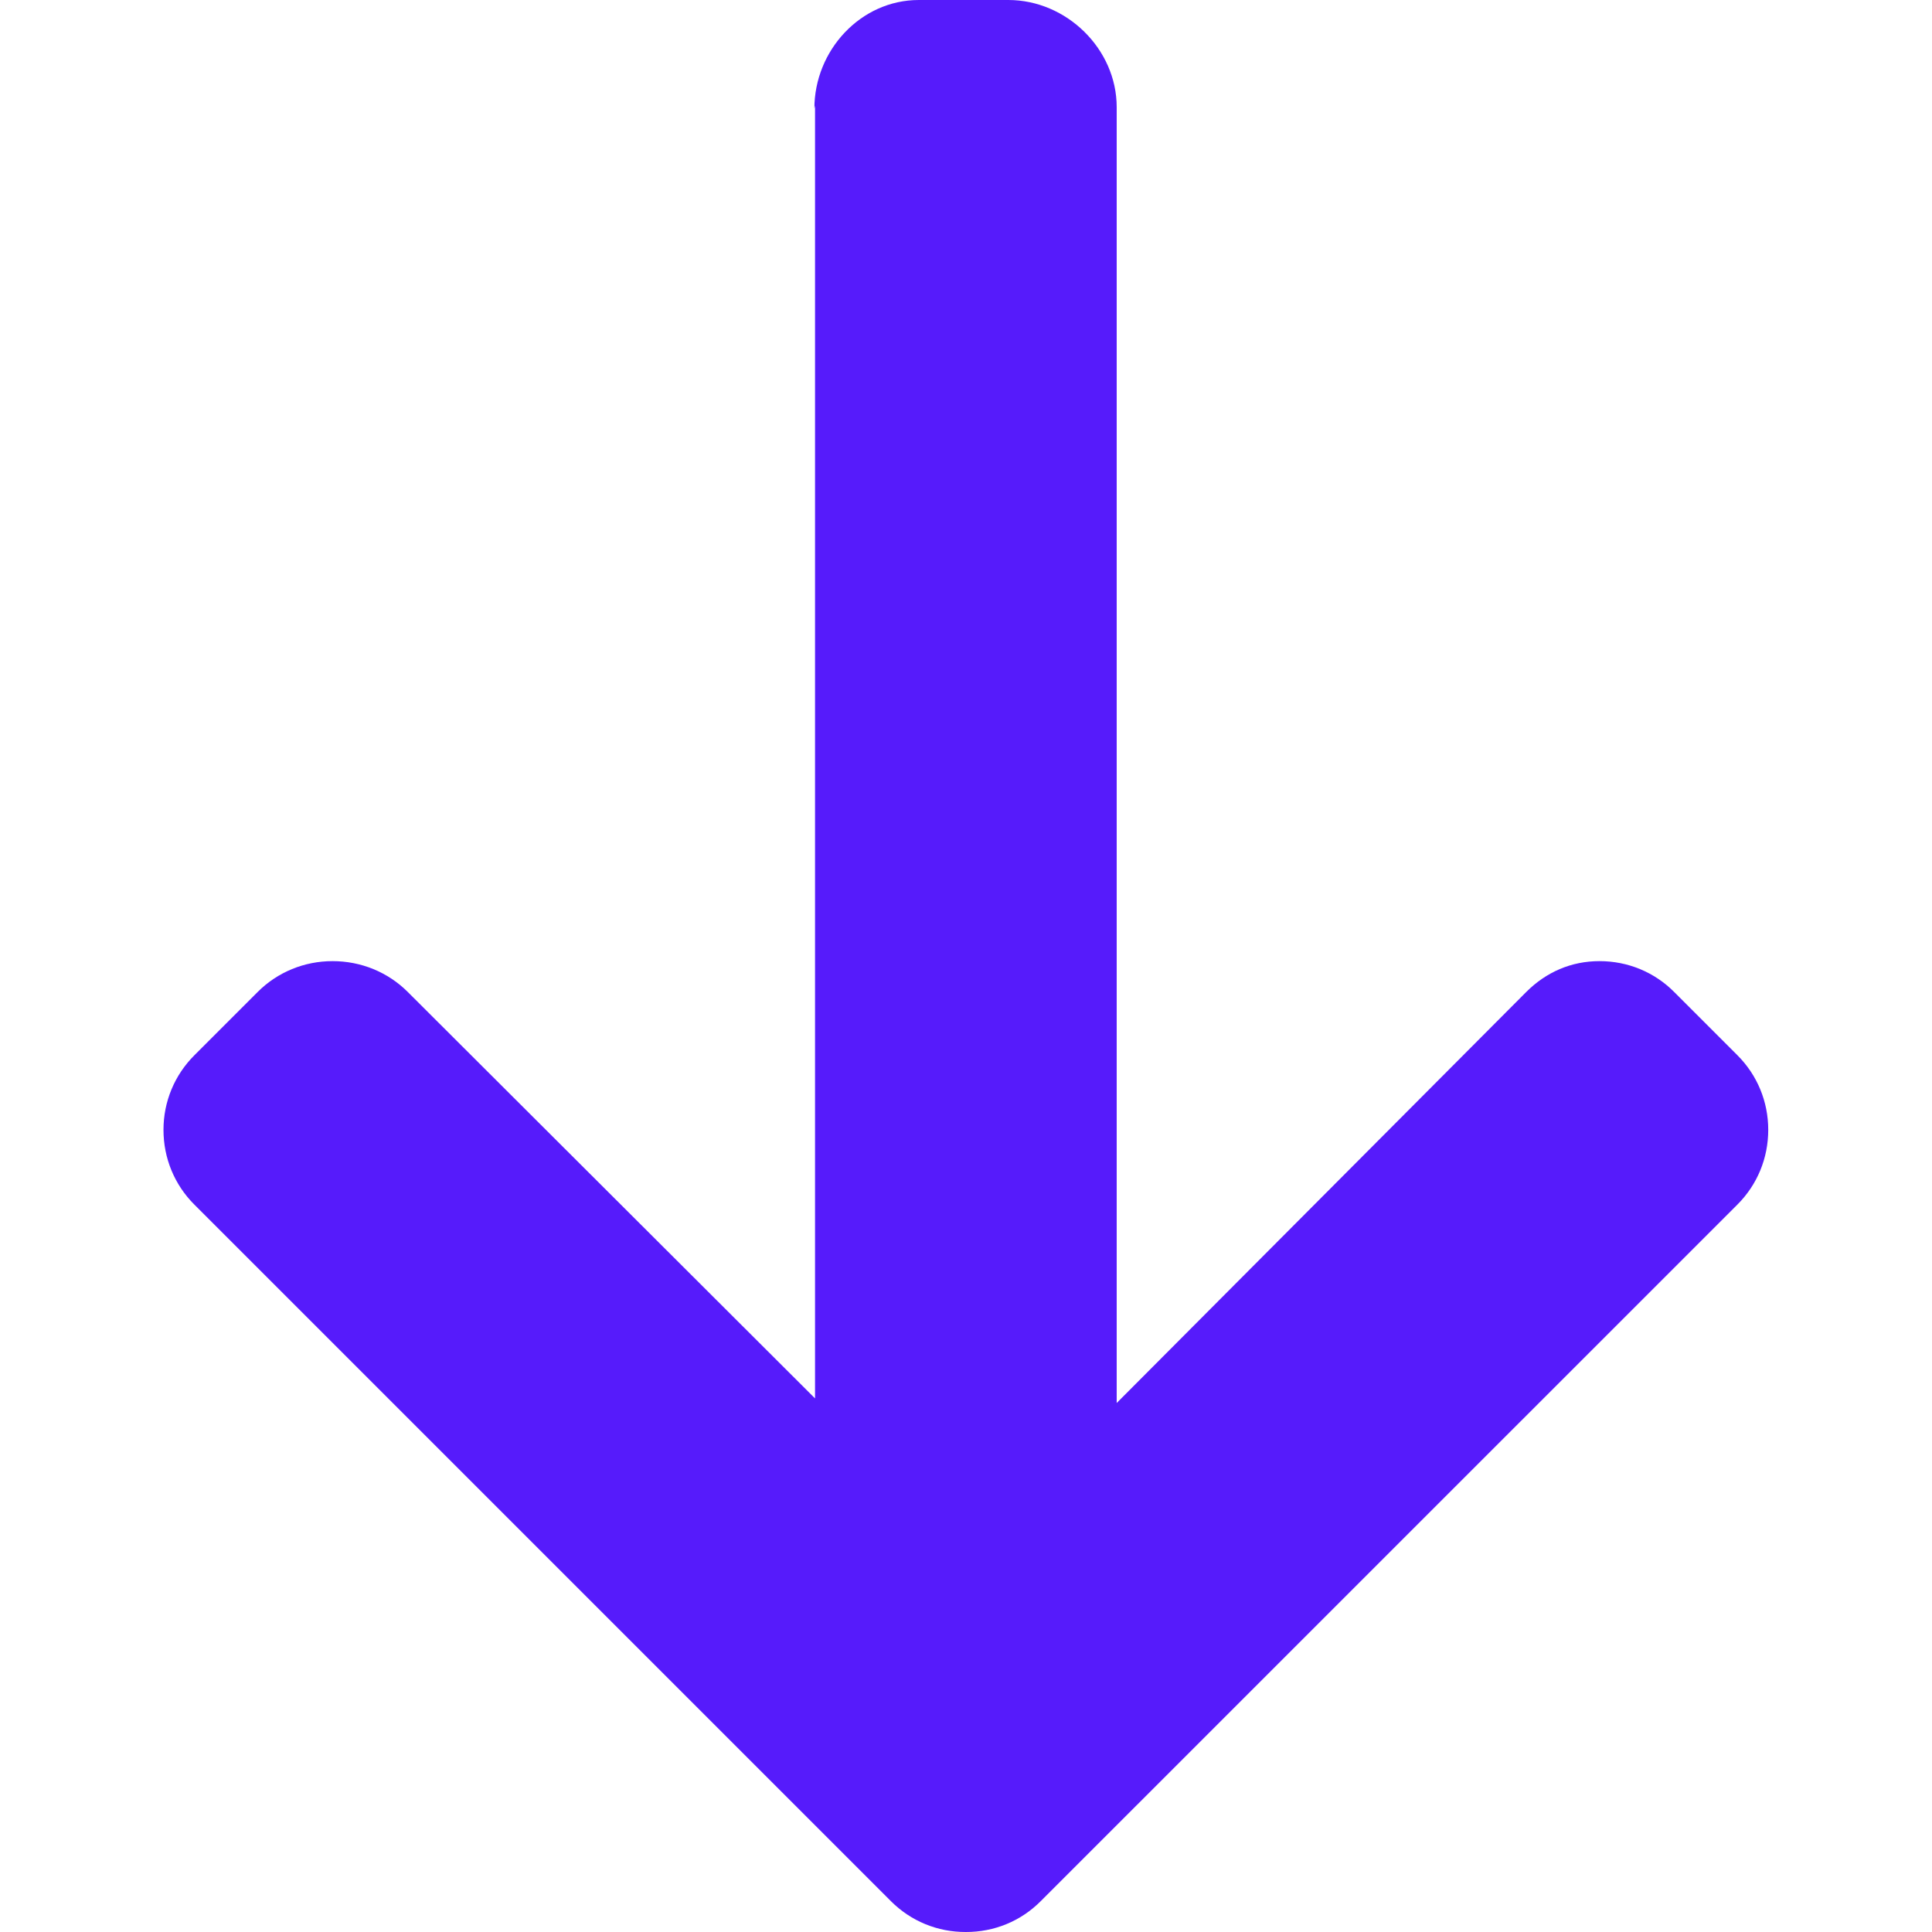 <svg width="21" height="21" viewBox="0 0 21 21" fill="none" xmlns="http://www.w3.org/2000/svg">
    <g clip-path="url(#clip0)">
        <path d="M8.852 1.18L8.859 1.148L8.859 15.2L4.432 10.782C4.216 10.566 3.923 10.447 3.615 10.447C3.308 10.447 3.017 10.566 2.801 10.782L2.113 11.47C1.897 11.686 1.777 11.974 1.777 12.281C1.777 12.588 1.896 12.877 2.112 13.093L9.684 20.665C9.901 20.882 10.19 21.001 10.498 21C10.807 21.001 11.096 20.882 11.312 20.665L18.885 13.093C19.101 12.877 19.22 12.589 19.22 12.281C19.22 11.974 19.101 11.686 18.885 11.47L18.197 10.782C17.982 10.566 17.693 10.447 17.386 10.447C17.079 10.447 16.806 10.566 16.59 10.782L12.138 15.25L12.138 1.165C12.138 0.532 11.592 -1.37805e-05 10.96 -1.37528e-05L9.987 -1.37103e-05C9.355 -1.36827e-05 8.852 0.548 8.852 1.18Z" fill="#561BFB"/>
    </g>
    <defs>
        <clipPath id="clip0">
            <rect y="21" width="21" height="21" transform="rotate(-90 0 21)" fill="white"/>
        </clipPath>
    </defs>
</svg>

